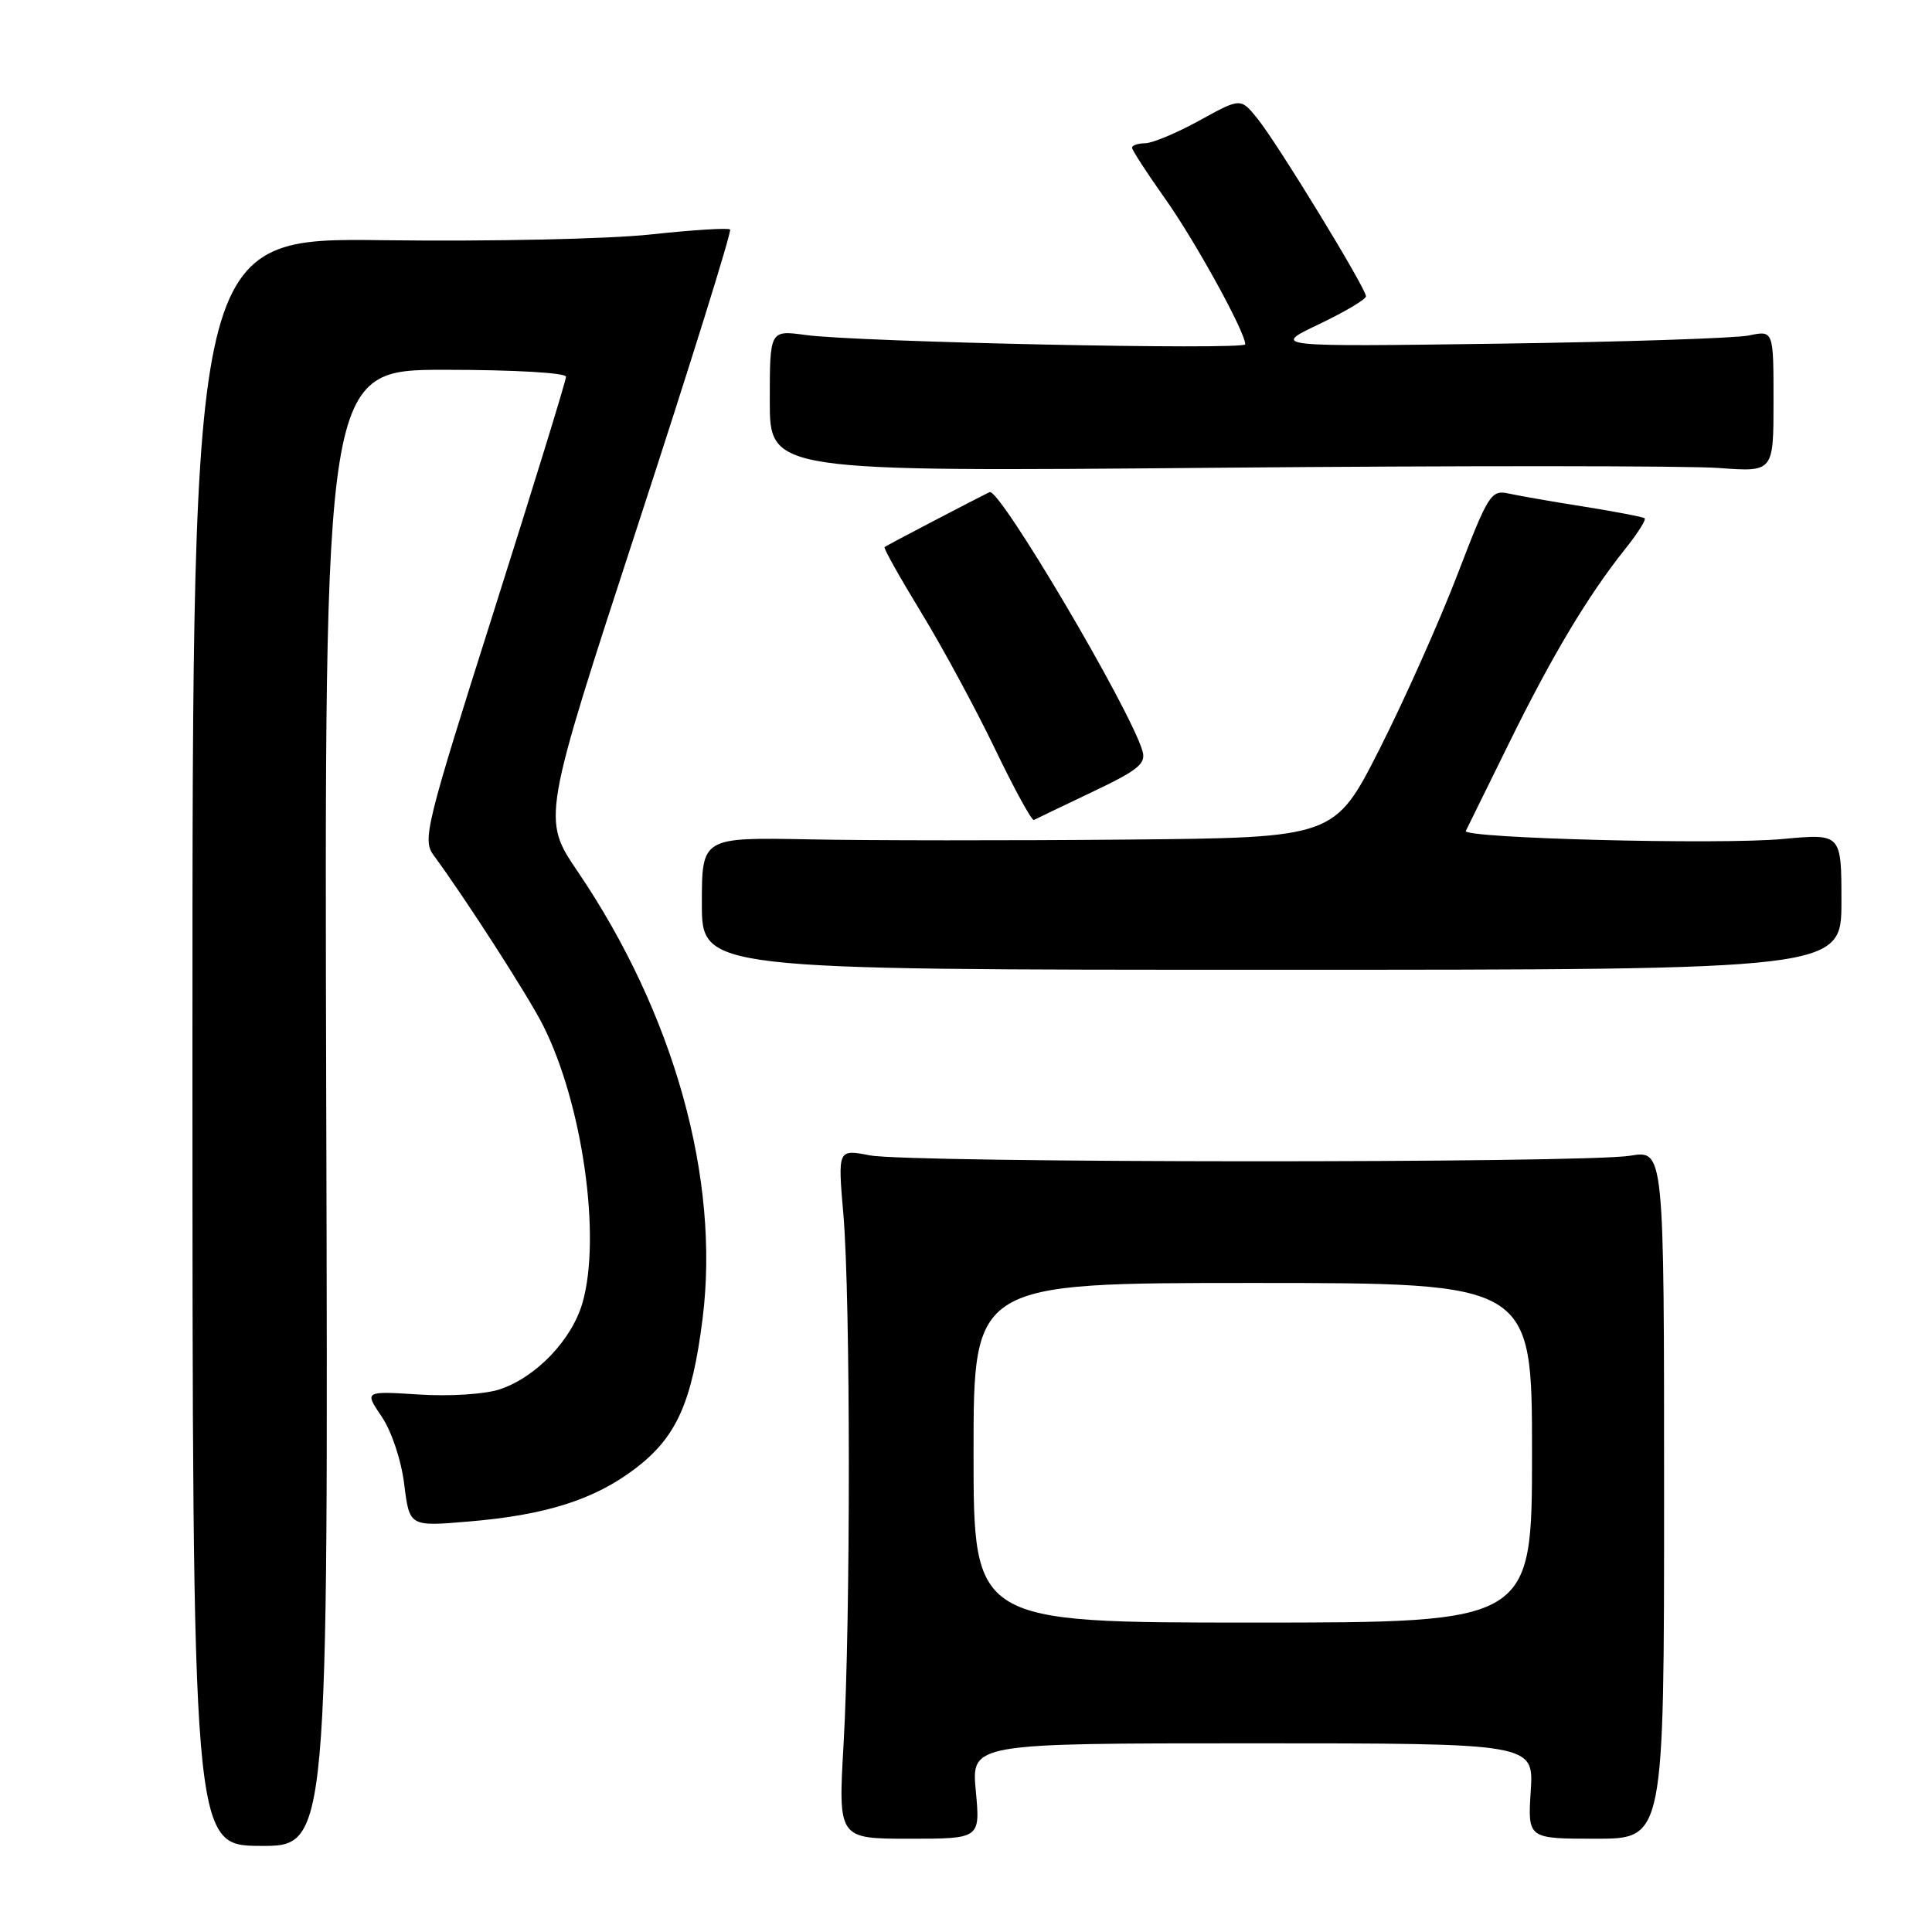 <?xml version="1.0" encoding="UTF-8" standalone="no"?>
<!DOCTYPE svg PUBLIC "-//W3C//DTD SVG 1.1//EN" "http://www.w3.org/Graphics/SVG/1.1/DTD/svg11.dtd" >
<svg xmlns="http://www.w3.org/2000/svg" xmlns:xlink="http://www.w3.org/1999/xlink" version="1.1" viewBox="0 0 256 256">
 <g >
 <path fill="currentColor"
d=" M 43.23 146.82 C 42.96 49.00 42.96 49.00 58.98 49.00 C 68.12 49.00 75.00 49.40 75.00 49.92 C 75.00 50.43 70.69 64.42 65.43 81.01 C 56.40 109.46 55.95 111.29 57.46 113.33 C 61.69 119.07 69.98 131.96 71.94 135.83 C 77.19 146.23 79.70 163.90 77.18 172.64 C 75.76 177.56 71.01 182.51 66.20 184.10 C 64.23 184.75 59.59 185.04 55.50 184.78 C 48.28 184.32 48.28 184.32 50.57 187.70 C 51.88 189.63 53.17 193.48 53.56 196.67 C 54.26 202.27 54.26 202.27 61.99 201.62 C 72.34 200.76 78.78 198.71 84.22 194.56 C 89.65 190.41 91.70 185.83 93.10 174.70 C 95.42 156.17 89.31 134.32 76.56 115.50 C 71.81 108.50 71.81 108.50 84.49 69.67 C 91.47 48.31 96.98 30.64 96.74 30.41 C 96.50 30.17 91.80 30.47 86.29 31.06 C 80.74 31.67 64.95 32.01 50.89 31.83 C 25.50 31.50 25.50 31.50 25.50 138.02 C 25.50 244.54 25.50 244.54 34.50 244.59 C 43.50 244.64 43.50 244.64 43.23 146.82 Z  M 129.30 237.32 C 128.71 231.00 128.71 231.00 165.97 231.00 C 203.23 231.00 203.23 231.00 202.83 237.32 C 202.43 243.64 202.43 243.64 211.46 243.64 C 220.50 243.64 220.50 243.64 220.50 198.02 C 220.50 152.39 220.50 152.39 216.00 153.14 C 209.84 154.15 120.54 154.11 115.25 153.09 C 111.01 152.27 111.01 152.27 111.75 160.89 C 112.70 171.87 112.72 214.66 111.78 231.07 C 111.06 243.64 111.06 243.64 120.48 243.64 C 129.89 243.64 129.89 243.64 129.30 237.32 Z  M 244.00 119.47 C 244.00 110.45 244.00 110.45 236.25 111.17 C 227.89 111.96 193.74 111.08 194.23 110.10 C 194.39 109.77 196.96 104.55 199.94 98.50 C 205.66 86.87 210.41 78.93 215.34 72.75 C 216.99 70.69 218.15 68.85 217.92 68.67 C 217.69 68.49 214.12 67.81 210.00 67.15 C 205.88 66.50 201.36 65.71 199.97 65.41 C 197.57 64.88 197.25 65.37 193.10 76.18 C 190.71 82.40 186.07 92.79 182.80 99.25 C 176.84 111.00 176.84 111.00 149.17 111.25 C 133.95 111.39 115.09 111.38 107.25 111.22 C 93.00 110.95 93.00 110.95 93.00 119.72 C 93.00 128.50 93.00 128.50 168.50 128.50 C 244.00 128.50 244.00 128.50 244.00 119.47 Z  M 144.73 104.94 C 150.85 102.03 151.88 101.19 151.38 99.50 C 149.73 93.89 132.42 64.60 131.13 65.21 C 129.22 66.13 117.45 72.28 117.21 72.49 C 117.05 72.63 119.23 76.51 122.04 81.12 C 124.86 85.73 129.26 93.87 131.83 99.21 C 134.40 104.55 136.72 108.80 137.00 108.65 C 137.28 108.50 140.76 106.83 144.73 104.94 Z  M 227.75 62.01 C 235.00 62.55 235.00 62.55 235.00 53.16 C 235.00 43.77 235.00 43.77 231.75 44.45 C 229.96 44.82 215.00 45.31 198.50 45.54 C 168.50 45.95 168.50 45.95 174.75 42.97 C 178.19 41.33 181.00 39.66 181.00 39.26 C 181.00 38.20 169.28 19.01 166.63 15.73 C 164.39 12.96 164.39 12.96 158.95 15.96 C 155.95 17.61 152.71 18.97 151.75 18.98 C 150.79 18.99 150.00 19.26 150.00 19.57 C 150.00 19.88 151.97 22.92 154.38 26.32 C 158.38 31.96 165.00 43.99 165.00 45.62 C 165.00 46.41 113.64 45.33 106.75 44.39 C 102.00 43.74 102.00 43.74 102.00 53.12 C 102.00 62.50 102.00 62.50 161.25 61.98 C 193.84 61.69 223.76 61.71 227.75 62.01 Z  M 129.00 192.50 C 129.00 170.00 129.00 170.00 166.00 170.00 C 203.00 170.00 203.00 170.00 203.00 192.50 C 203.00 215.00 203.00 215.00 166.00 215.00 C 129.00 215.00 129.00 215.00 129.00 192.50 Z "/>
</g>
</svg>